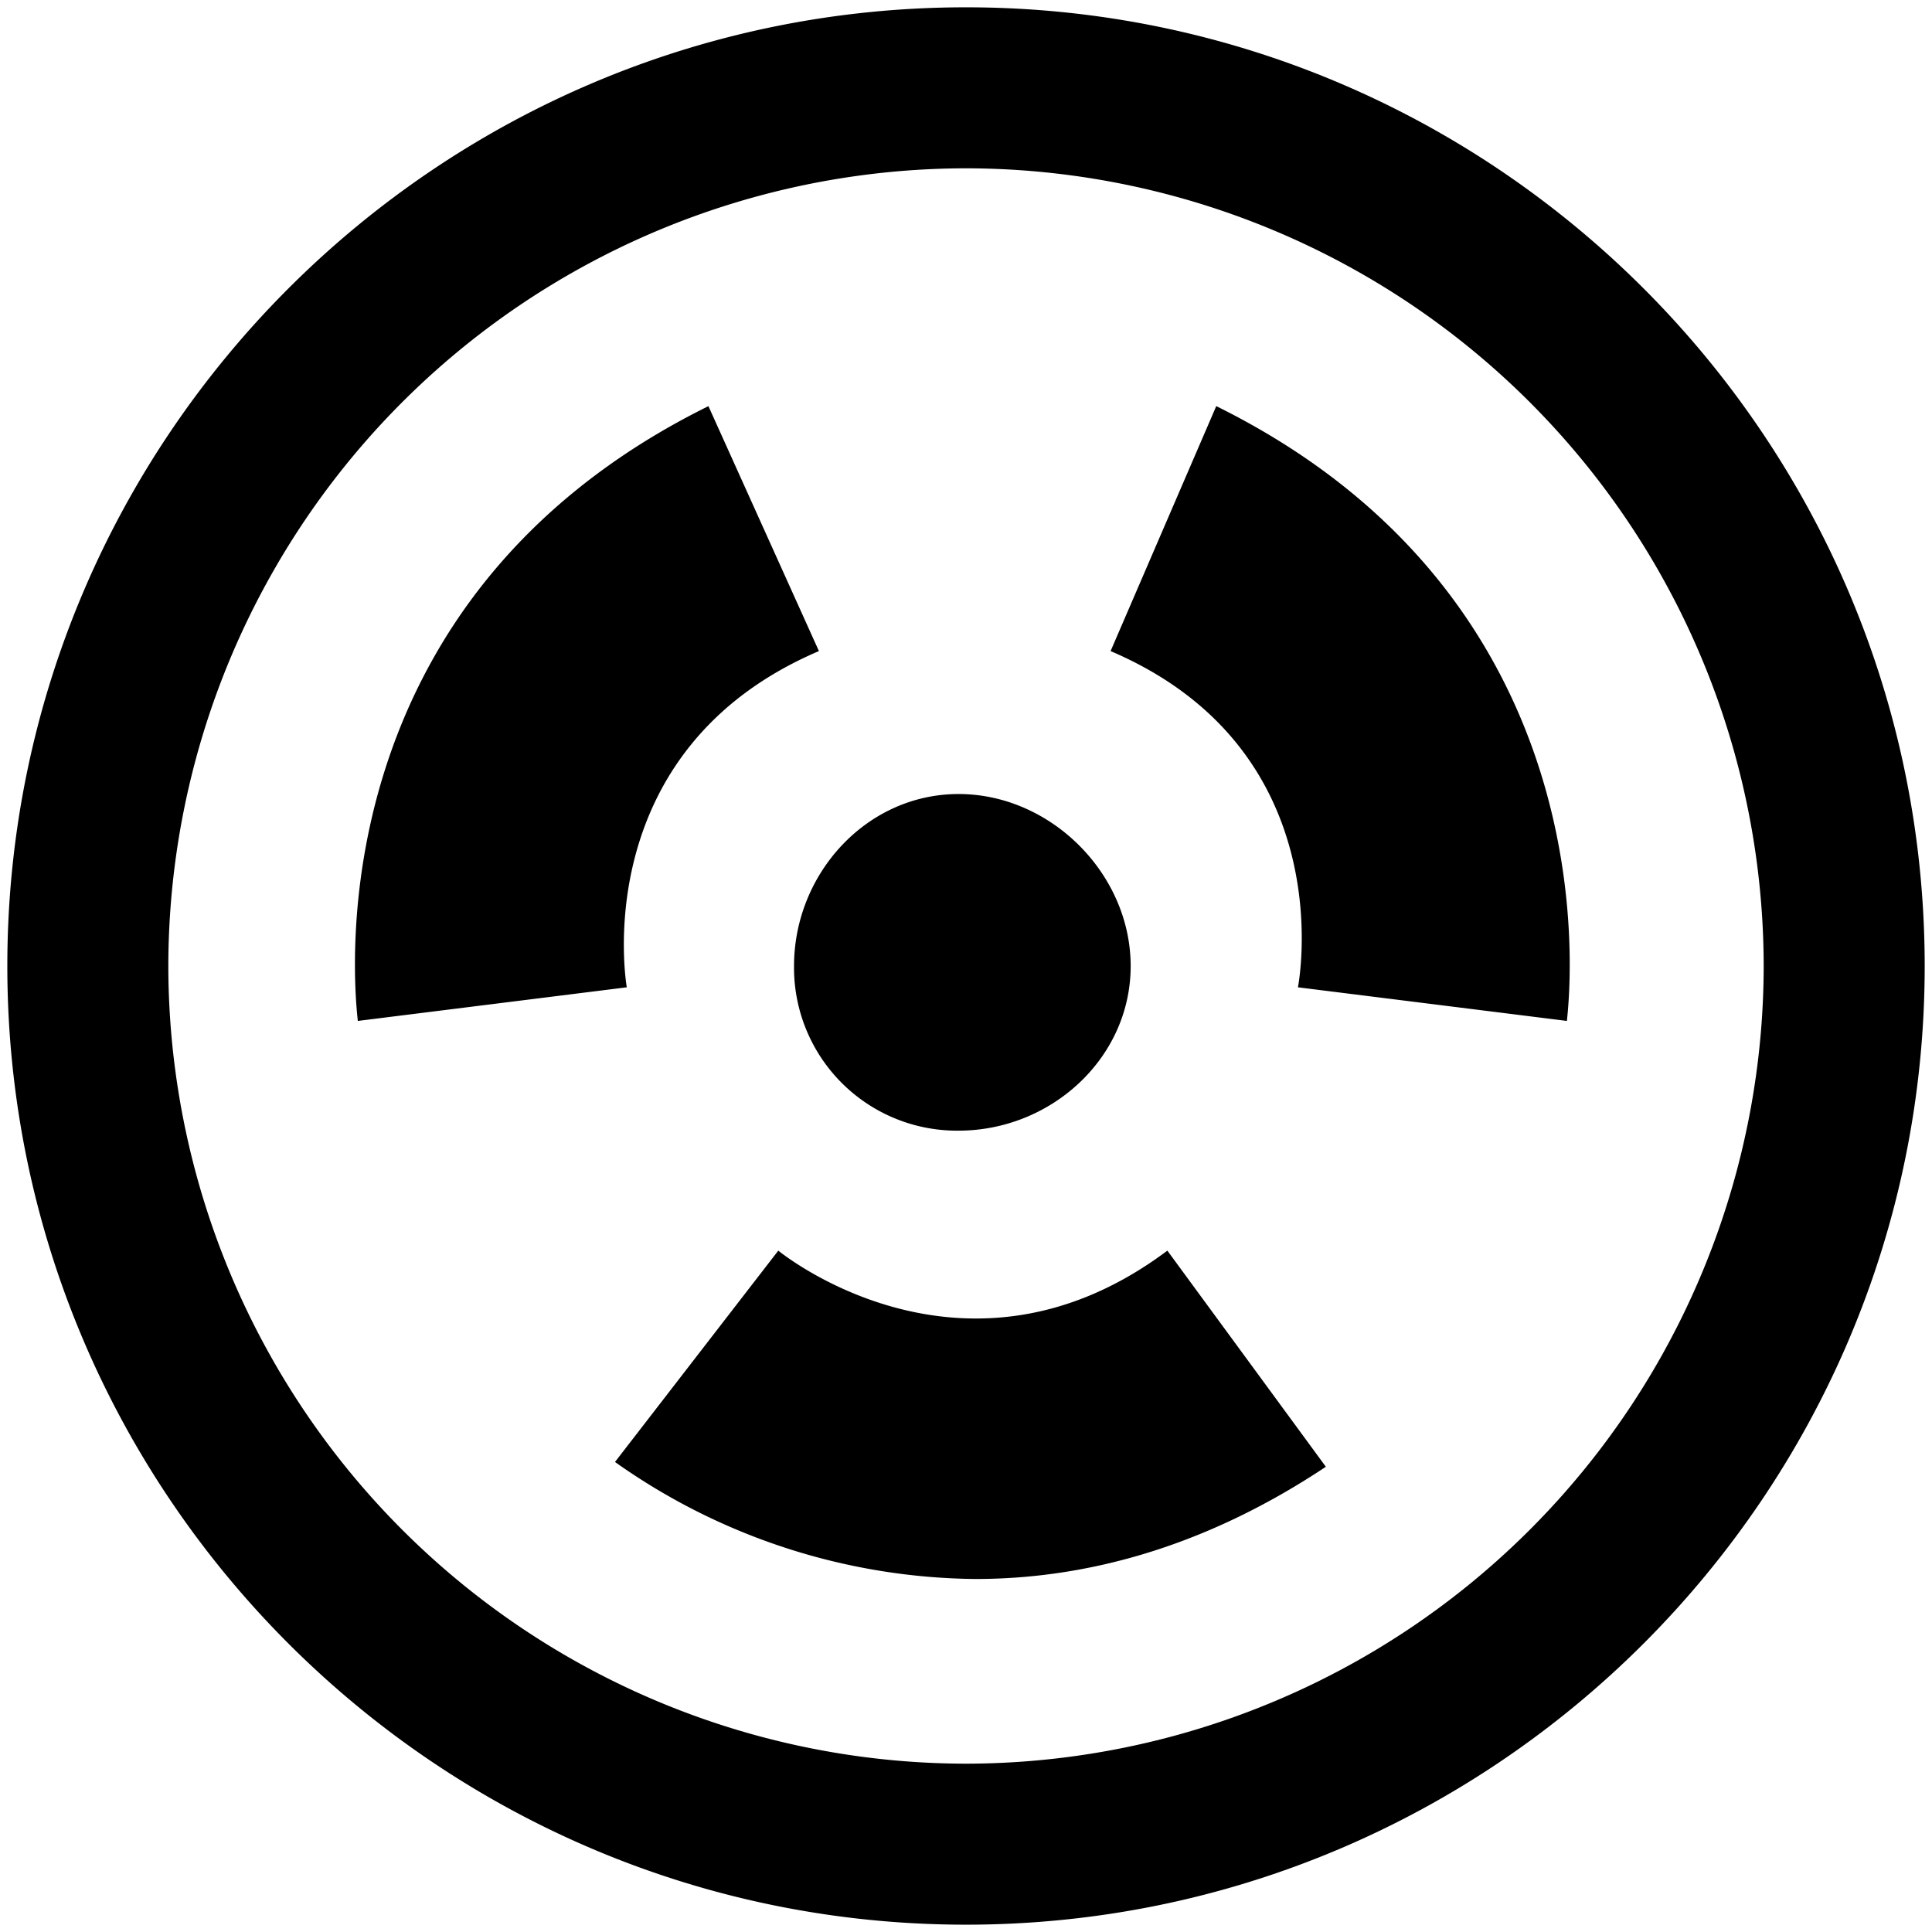 <svg xmlns="http://www.w3.org/2000/svg" viewBox="0 0 264 264">
    <path d="M1.001 131.999c0-72.232 58.767-131 131-131s131 58.767 131 131-58.767 131-131 131-131-58.766-131-131Zm22 0a109.123 109.123 0 0 0 109 109 109.122 109.122 0 0 0 109-109 109.12 109.12 0 0 0-109-109 109.121 109.121 0 0 0-109 109Zm61.036 67.772 22.314-28.878s25.324 20.87 53.164 0l21.658 29.533c-17.248 11.48-33.651 15.336-47.9 15.337a86.452 86.452 0 0 1-49.236-15.991Zm24.464-67.76c0-12.6 9.89-23.511 22.488-23.511s23.512 10.912 23.512 23.511-10.912 22.488-23.512 22.488a22.264 22.264 0 0 1-22.488-22.487Zm68.856 2.9s6.4-32.269-25.6-45.943l14.439-33.473c53.45 26.431 48.534 78.356 47.912 84.011ZM96.802 55.495l15.1 33.473c-32 13.674-26.254 45.943-26.254 45.943l-36.753 4.595c-.627-5.651-5.544-57.576 47.907-84.007Z"/>
</svg>
